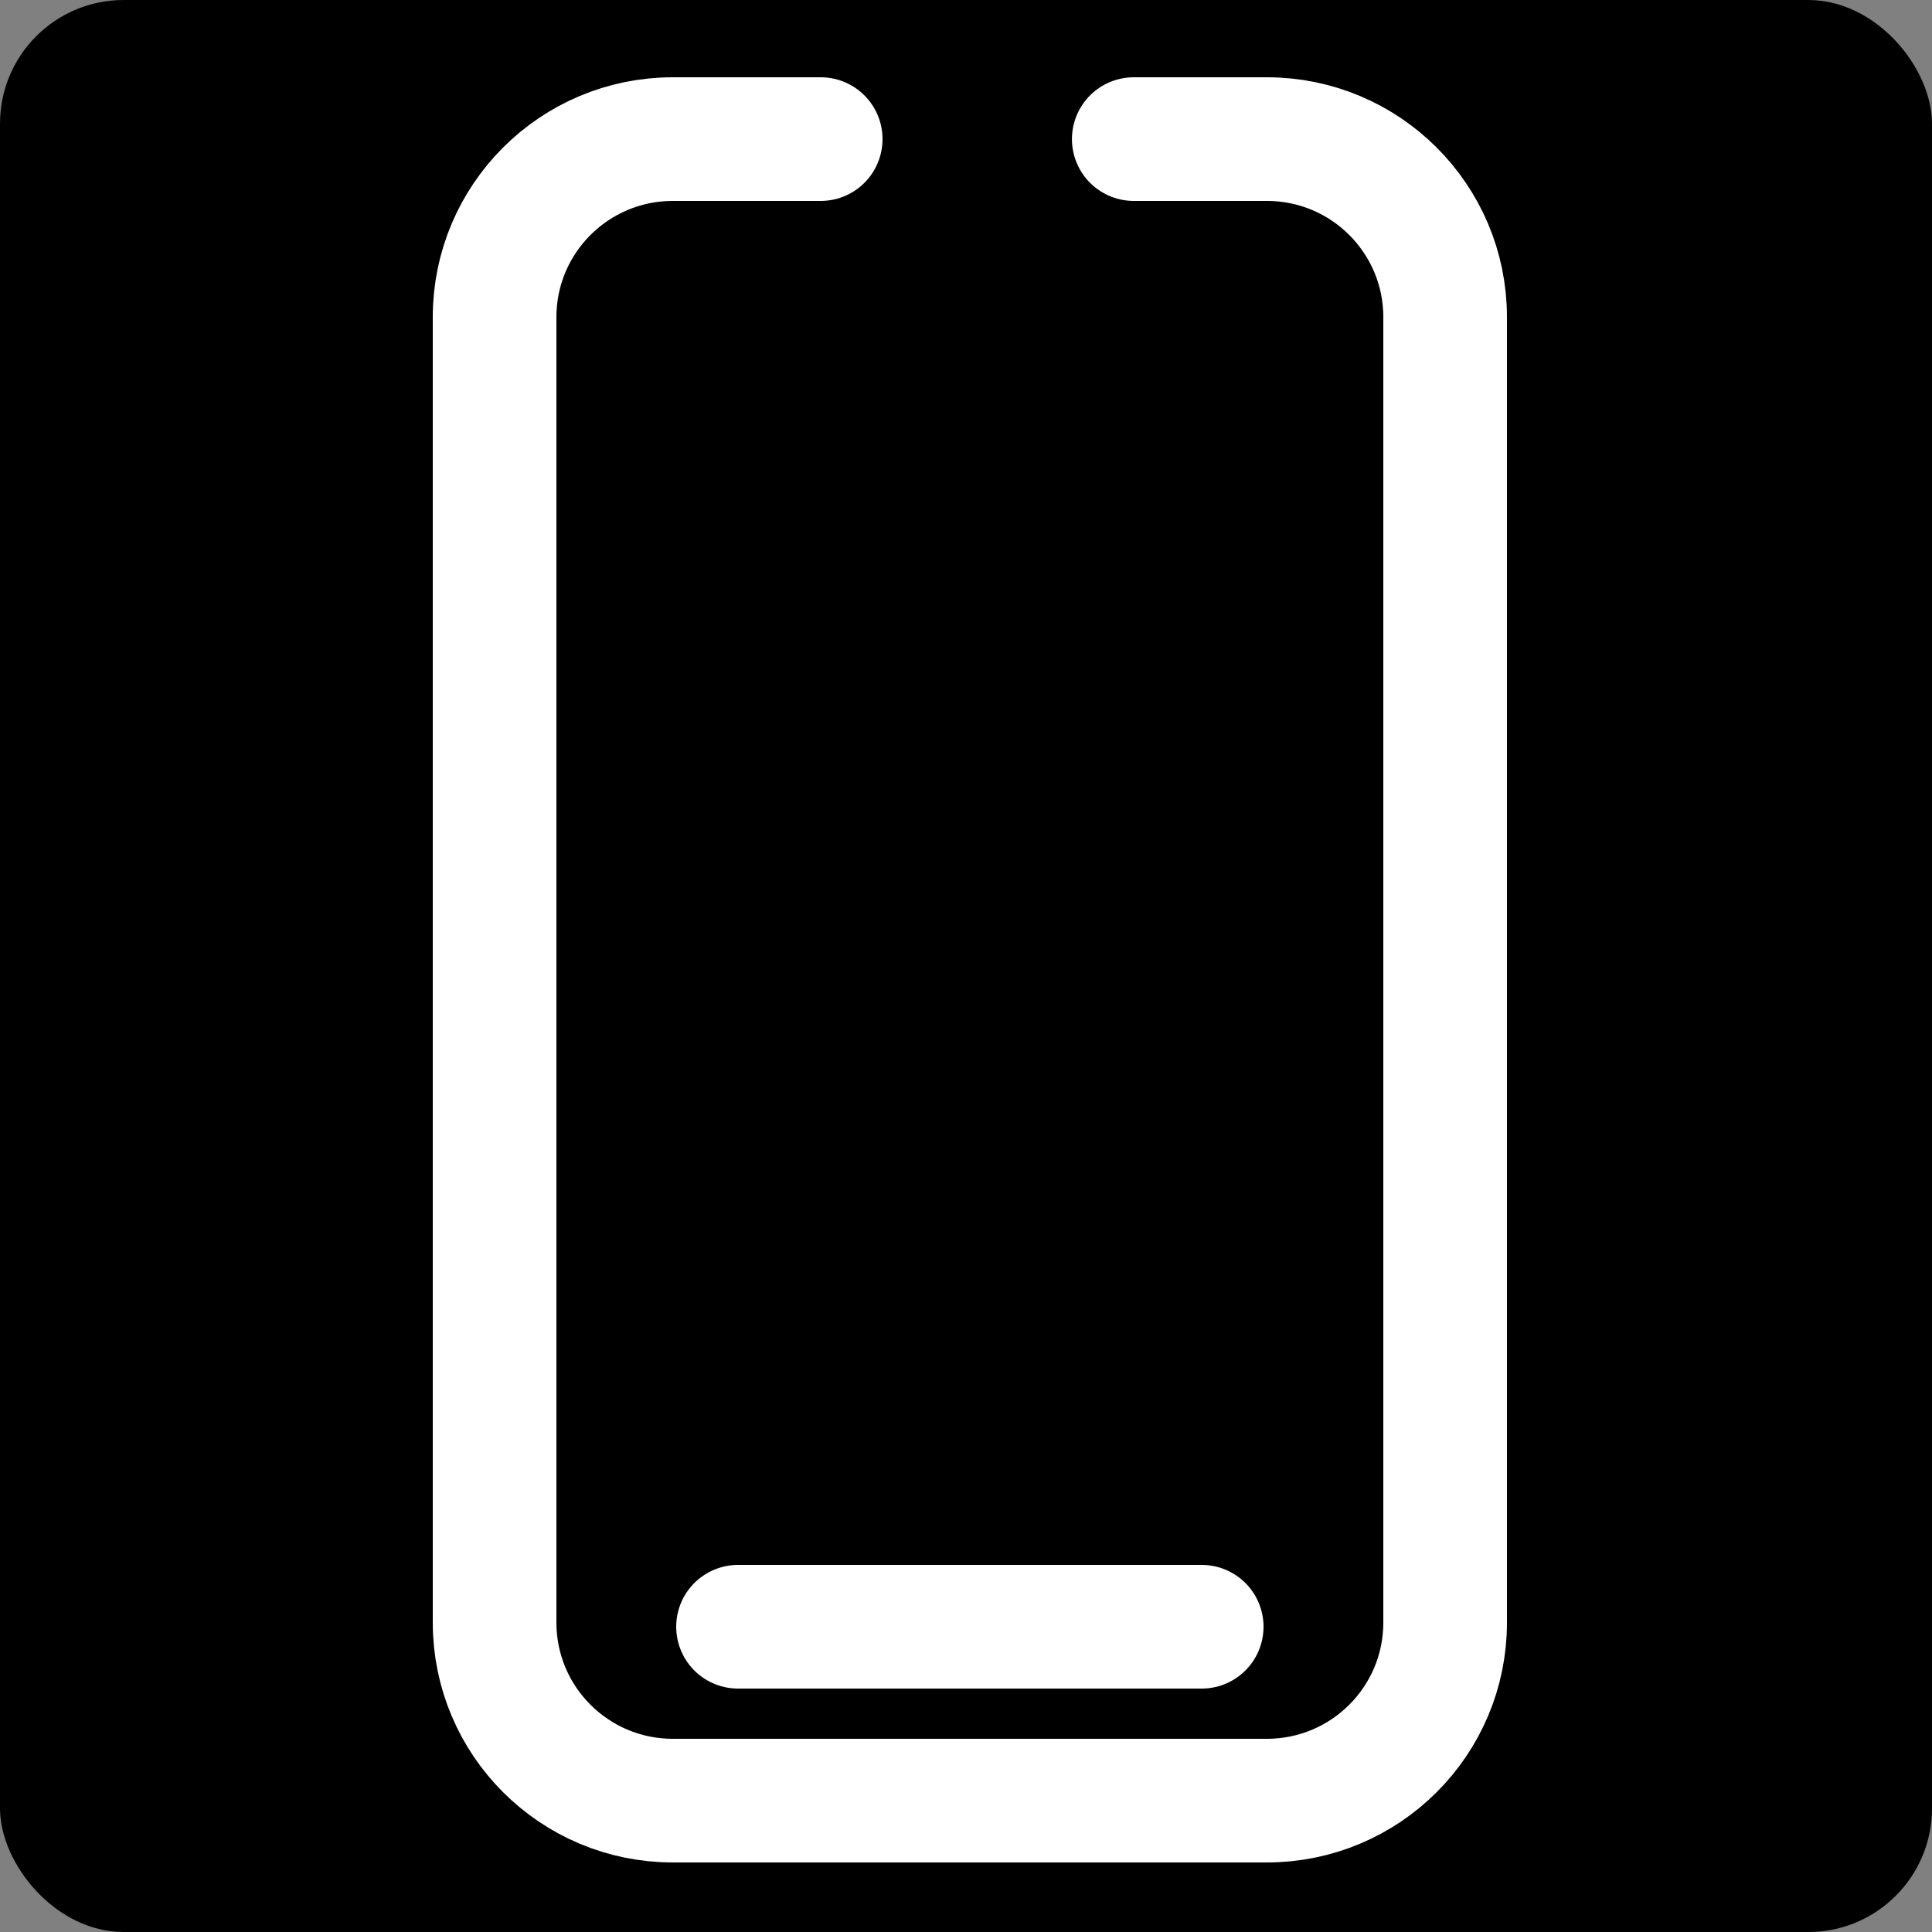 <?xml version="1.0" encoding="UTF-8"?>
<svg width="250px" height="250px" viewBox="0 0 250 250" version="1.1" xmlns="http://www.w3.org/2000/svg" xmlns:xlink="http://www.w3.org/1999/xlink">
    <rect x="0" y="0" width="250" height="250" fill="#808080" stroke="none"/>
    <title>logo</title>
    <g id="logo" stroke="none" stroke-width="1" fill="none" fill-rule="evenodd">
        <rect id="Rectangle" fill="#000000" x="0" y="0" width="250" height="250" rx="16"></rect>
        <path d="M106.198,18 L87.062,18 C74.325,18 64,28.313 64,41.036 L64,209.964 C64,222.687 74.325,233 87.062,233 L163.938,233 C176.675,233 187,222.687 187,209.964 L187,41.036 C187,28.313 176.675,18 163.938,18 L146.709,18 M95.5,210.5 L155.5,210.5" id="Shape" stroke="#FFFFFF" stroke-width="16" stroke-linecap="round" stroke-linejoin="round"></path>
    </g>
</svg>